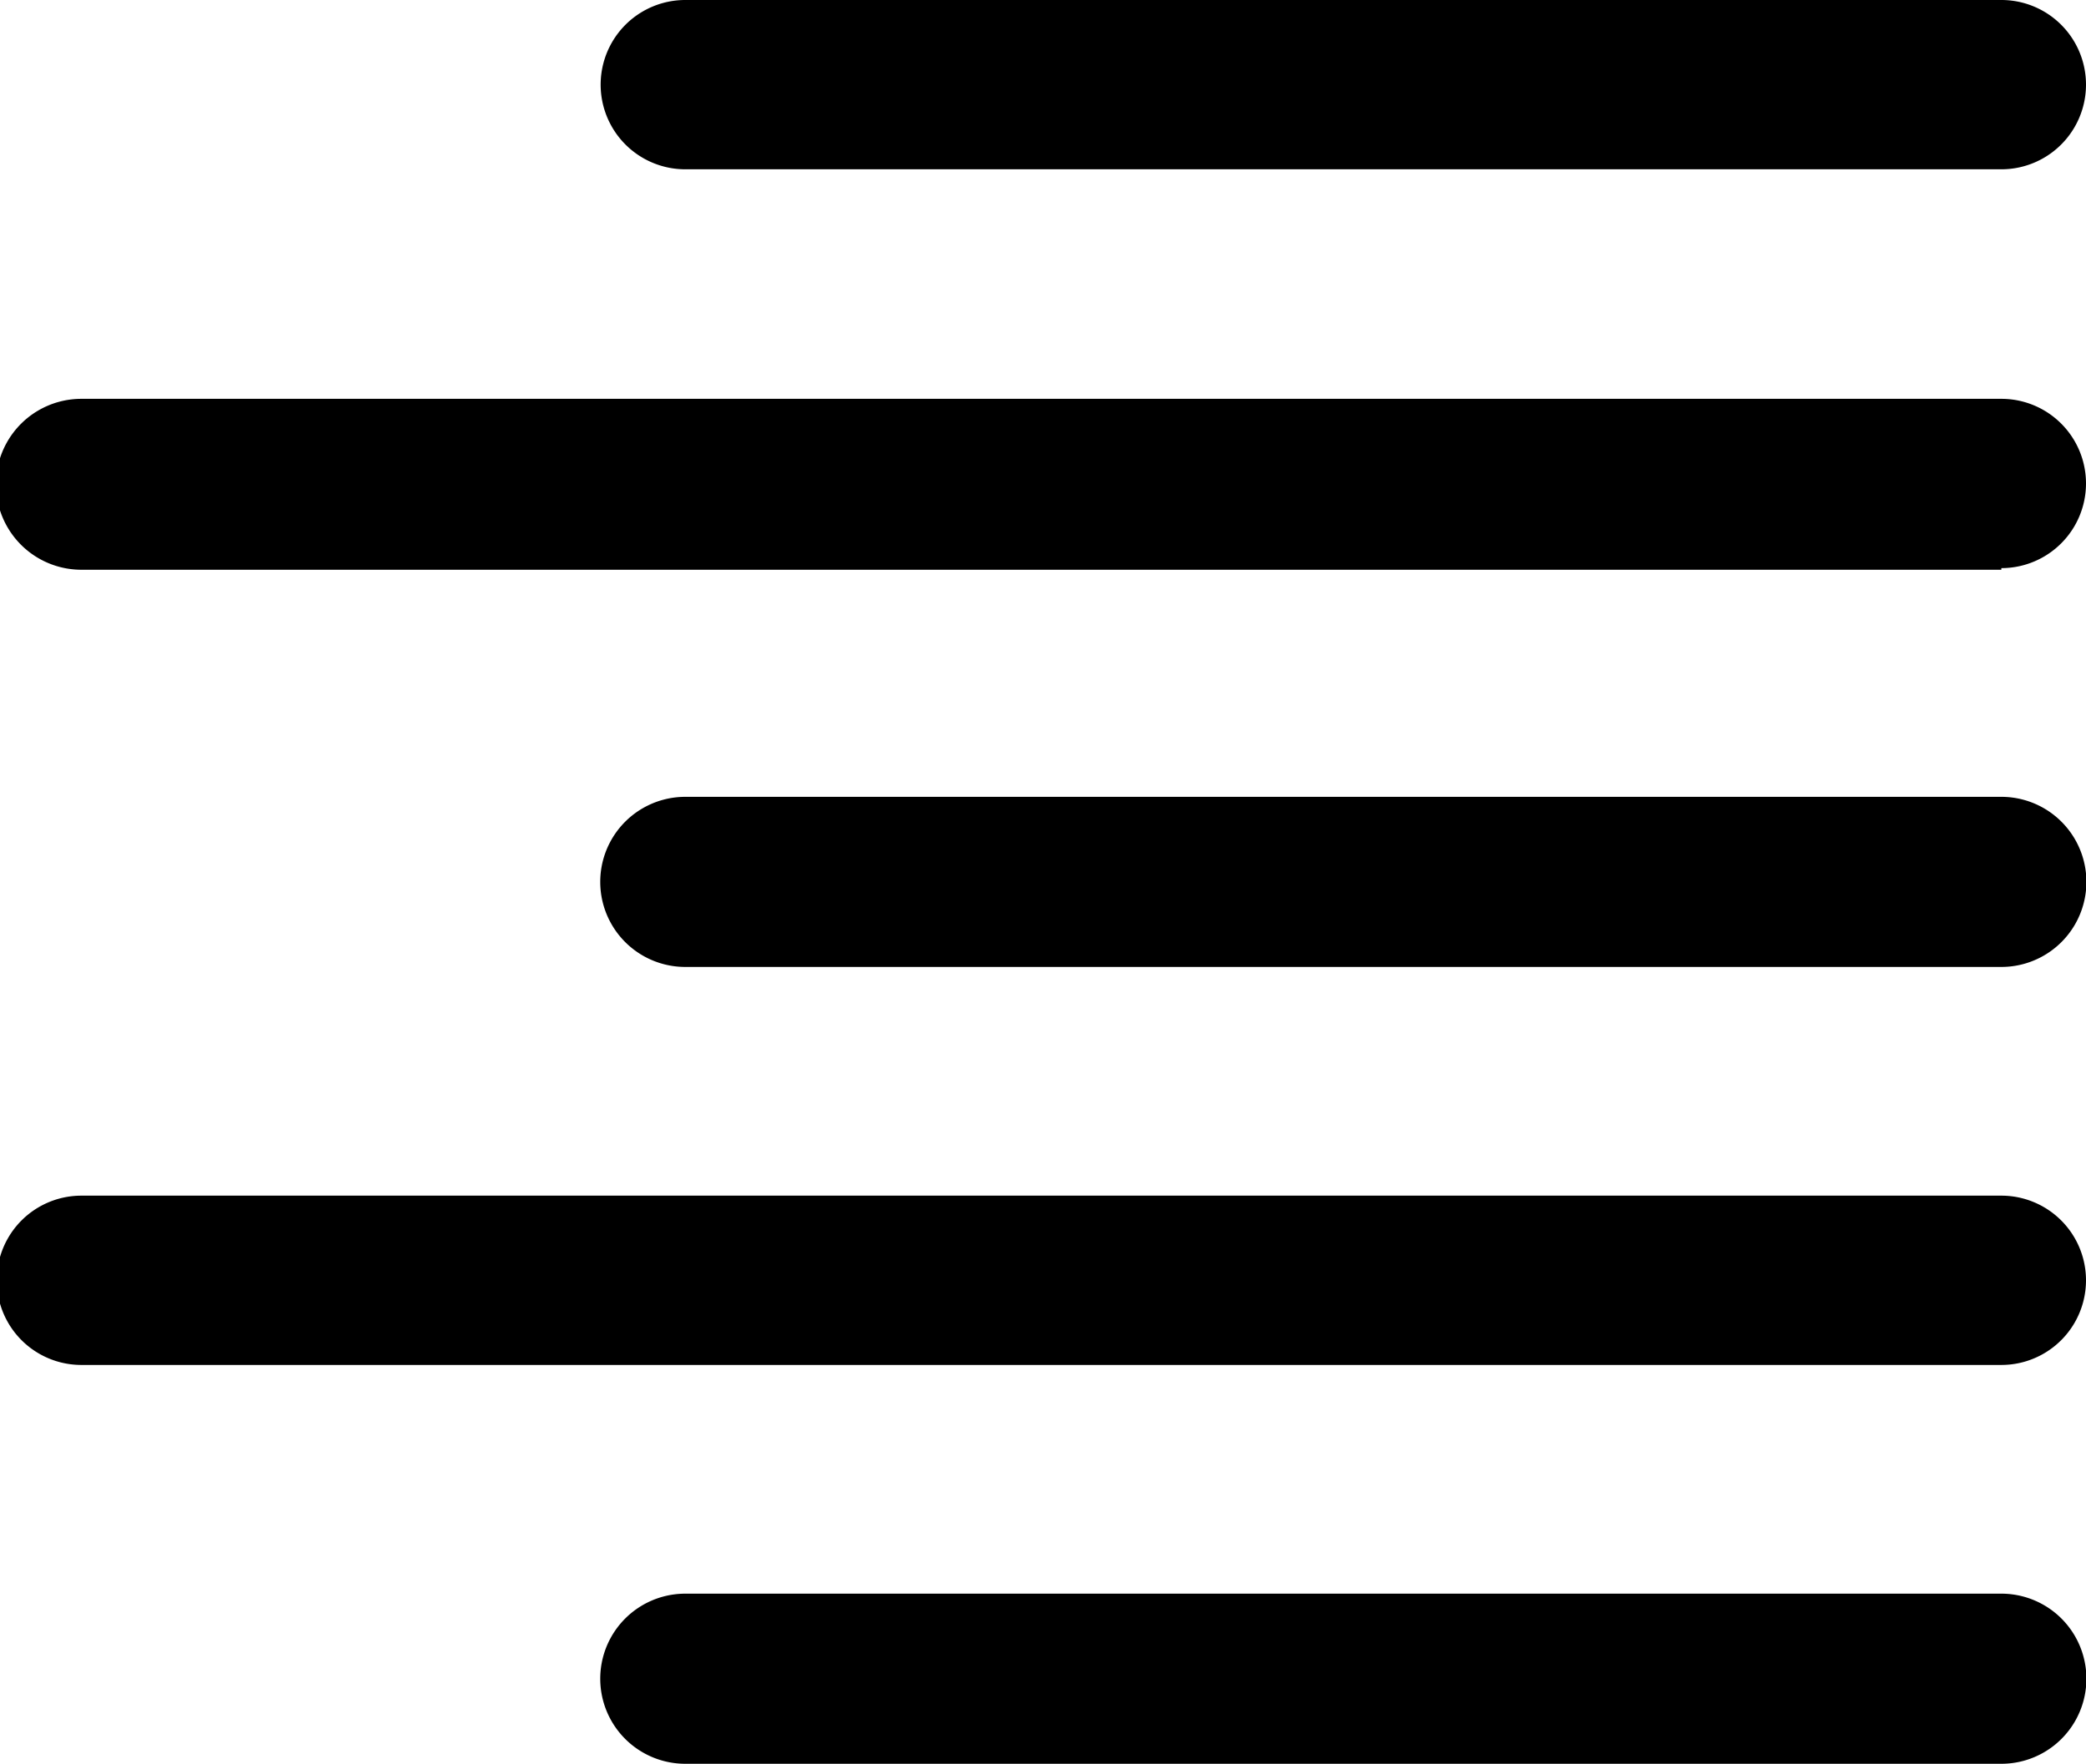 <svg viewBox="0 0 25.63 21.67" xmlns="http://www.w3.org/2000/svg"><path d="m24.59 7h-23.59a1 1 0 0 1 0-2.1h23.59a1 1 0 0 1 0 2.08z"/><path d="m24.59 11.88h-16.17a1 1 0 0 1 0-2.09h16.17a1 1 0 0 1 0 2.09z"/><path d="m24.59 2.08h-16.17a1 1 0 0 1 0-2.08h16.17a1 1 0 0 1 0 2.08z"/><path d="m24.59 16.77h-23.59a1 1 0 1 1 0-2.08h23.59a1 1 0 0 1 0 2.08z"/><path d="m24.59 21.67h-16.17a1 1 0 0 1 0-2.09h16.17a1 1 0 0 1 0 2.09z"/></svg>